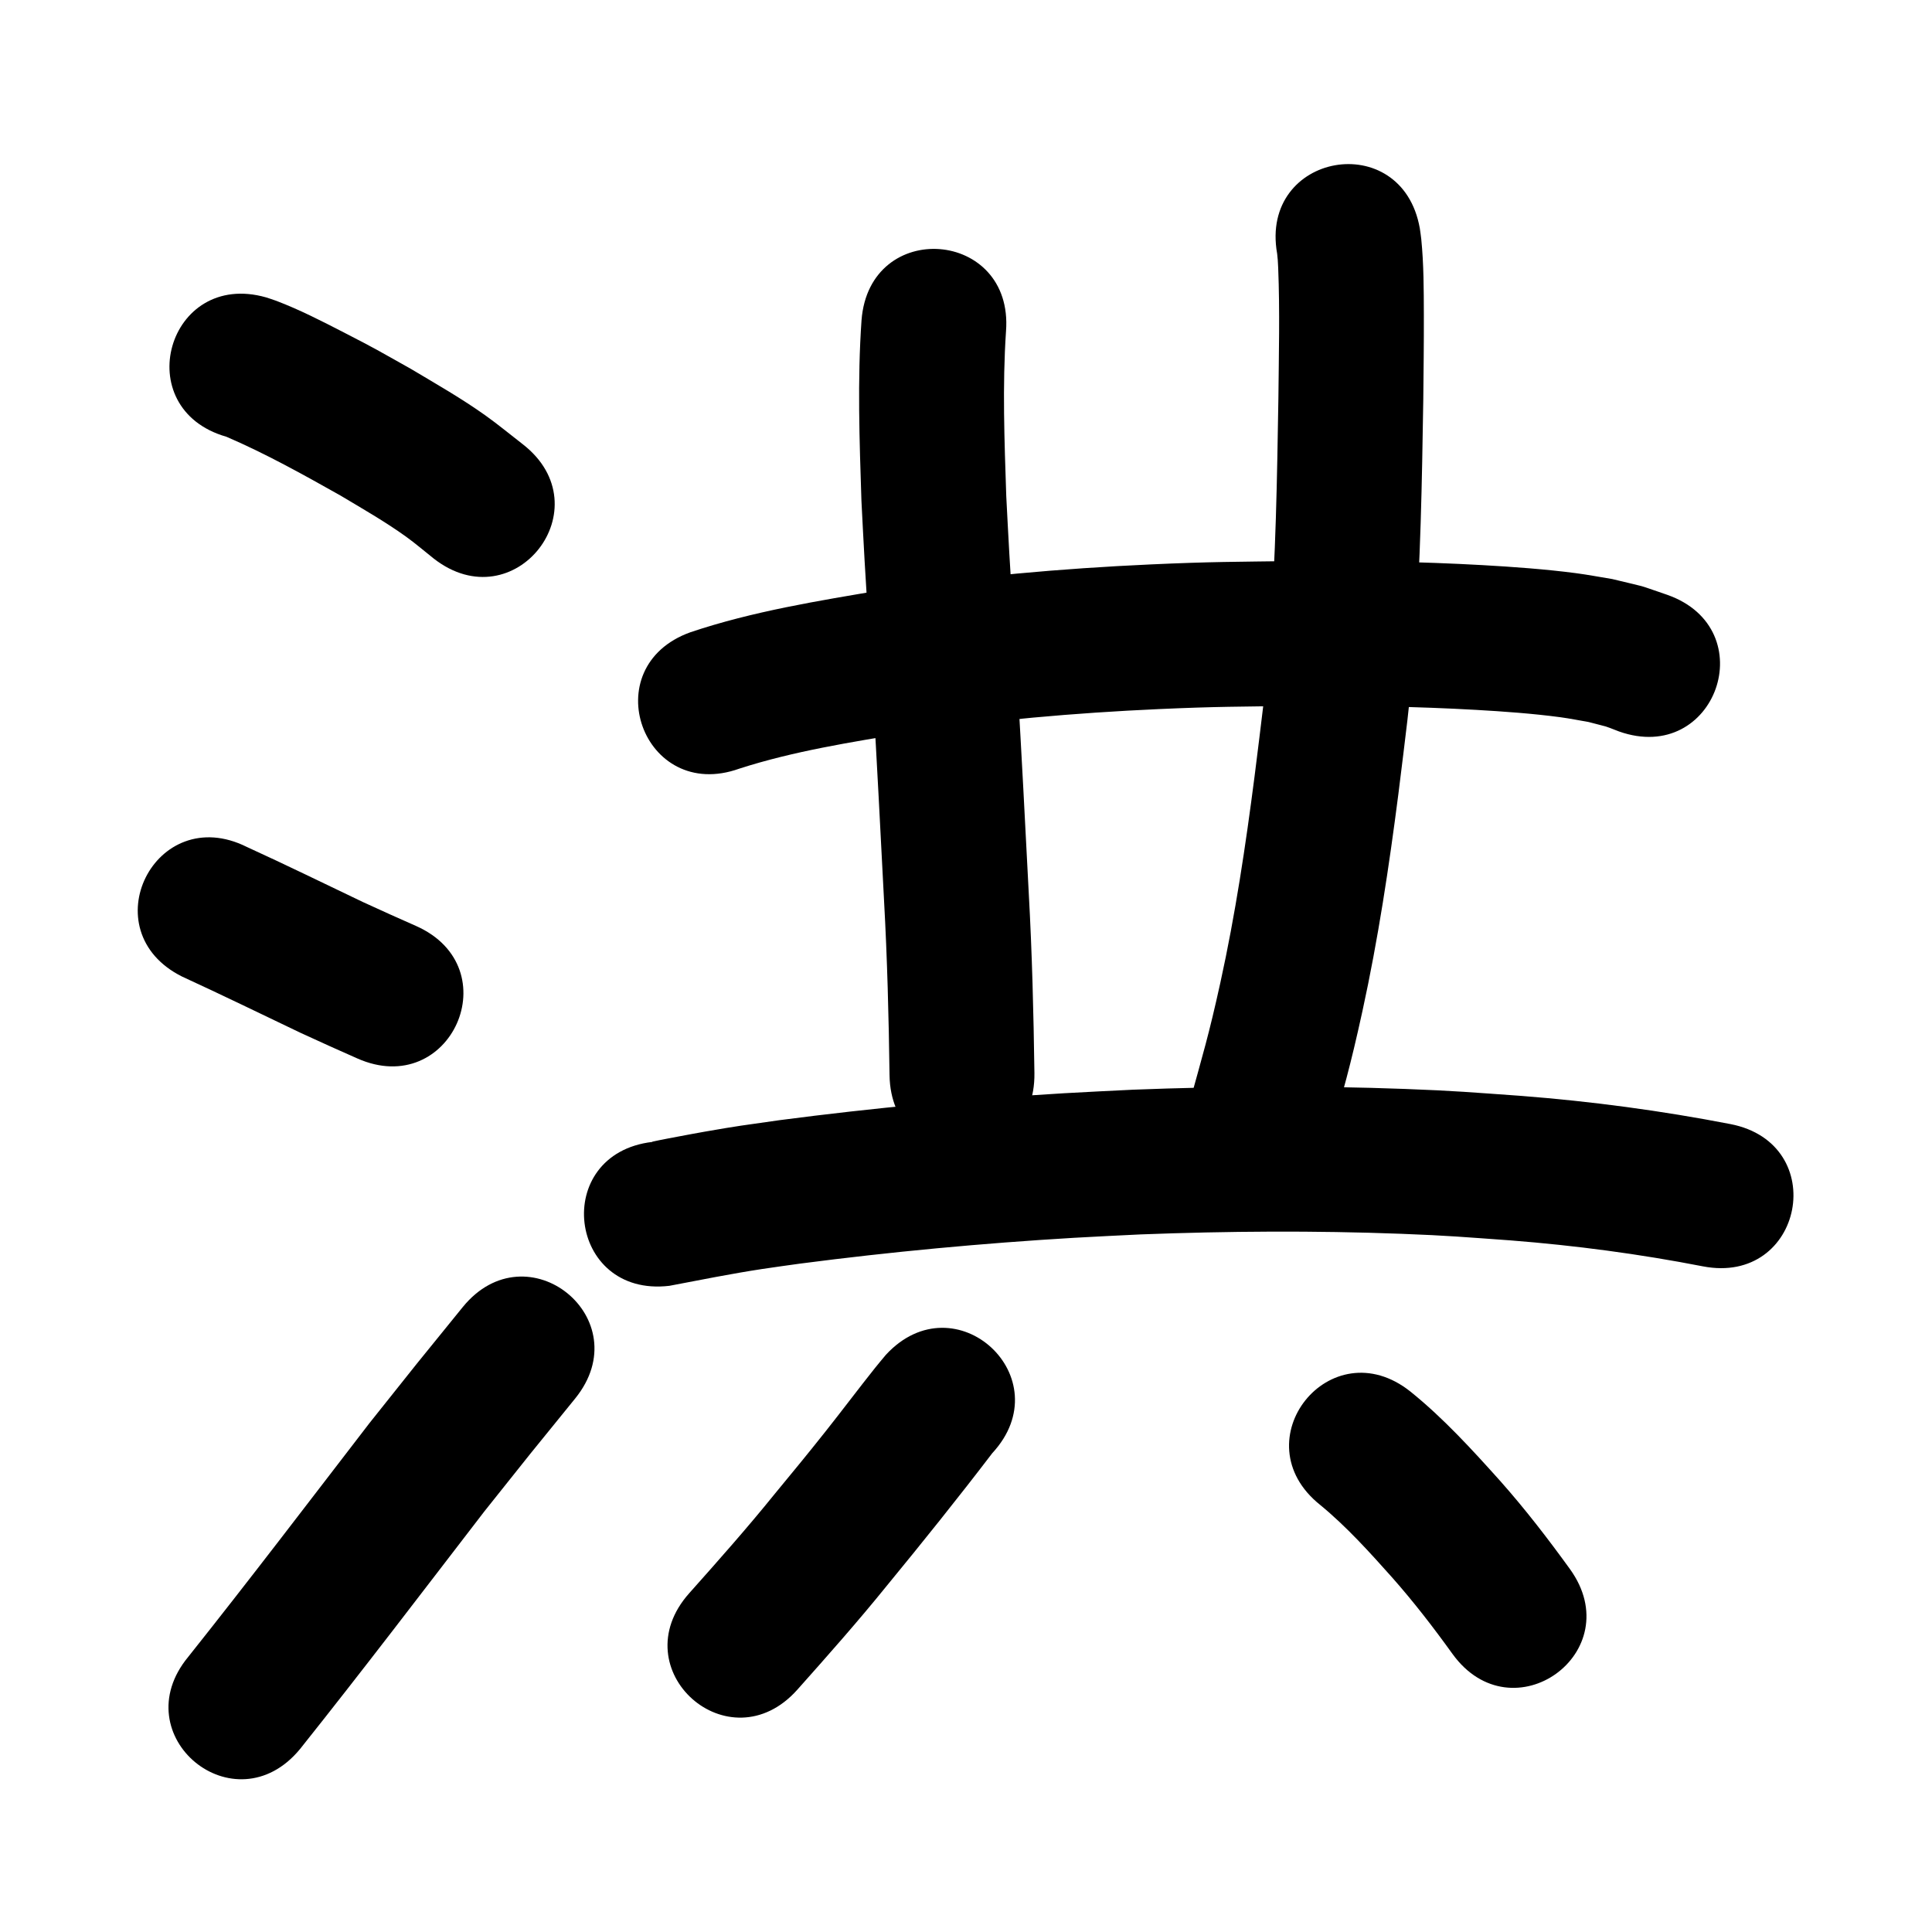 <?xml version="1.0" ?>
<svg xmlns="http://www.w3.org/2000/svg" viewBox="0 0 1000 1000">
<path d="m 117.193,226.062 c 20.314,8.73 39.677,19.536 58.926,30.365 11.499,6.881 23.195,13.538 34.091,21.382 4.938,3.555 9.545,7.548 14.317,11.322 41.823,32.609 87.939,-26.538 46.116,-59.147 v 0 c -6.435,-4.964 -12.688,-10.175 -19.306,-14.893 -12.458,-8.881 -25.382,-16.234 -38.498,-24.06 -18.601,-10.427 -16.997,-9.757 -35.026,-19.039 -11.347,-5.842 -22.768,-11.701 -34.712,-16.252 -1.758,-0.67 -3.565,-1.203 -5.347,-1.804 -51.001,-14.539 -71.562,57.587 -20.561,72.127 z"/>
<path d="m 94.262,505.483 c 20.539,9.431 40.848,19.34 61.24,29.082 20.111,9.176 10.314,4.763 29.383,13.254 48.45,21.567 78.95,-46.952 30.5,-68.518 v 0 c -18.052,-8.034 -8.864,-3.899 -27.56,-12.413 -20.006,-9.552 -39.912,-19.312 -60.083,-28.517 -47.455,-23.675 -80.936,43.437 -33.481,67.112 z"/>
<path d="m 155.248,905.352 c 32.365,-40.577 63.782,-81.907 95.442,-123.037 31.846,-39.925 16.172,-20.452 47.001,-58.435 33.42,-41.178 -24.815,-88.441 -58.234,-47.263 v 0 c -31.503,38.82 -15.428,18.843 -48.2,59.951 -31.127,40.439 -62.025,81.067 -93.81,120.991 -33.794,40.871 24.006,88.663 57.801,47.792 z"/>
<path d="m 445.928,165.715 c -2.186,31.118 -1.061,62.334 -0.052,93.472 0.549,10.408 1.043,20.819 1.648,31.223 1.332,22.919 2.935,45.822 4.287,68.74 2.101,35.615 3.932,71.246 5.763,106.876 1.671,30.116 2.441,60.254 2.847,90.408 0.73,53.028 75.723,51.996 74.993,-1.032 v 0 c -0.437,-31.093 -1.21,-62.172 -2.939,-93.226 -1.845,-35.886 -3.691,-71.774 -5.807,-107.646 -1.339,-22.702 -2.922,-45.389 -4.25,-68.091 -0.579,-9.898 -1.055,-19.801 -1.583,-29.701 -0.936,-28.4 -2.036,-56.871 -0.13,-85.258 4.076,-52.876 -70.702,-58.641 -74.778,-5.765 z"/>
<path d="m 661.04,131.238 c 0.307,2.953 0.397,3.555 0.549,7.396 0.894,22.478 0.325,45.032 0.104,67.515 -0.676,41.276 -1.305,82.596 -4.518,123.772 -2.412,30.918 -4,40.927 -7.811,71.875 -4.618,35.819 -9.947,71.554 -17.711,106.843 -6.004,27.293 -9.014,36.903 -16.349,63.54 -14.047,51.139 58.275,71.004 72.321,19.865 v 0 c 7.922,-28.91 11.095,-39.045 17.574,-68.711 8.111,-37.136 13.762,-74.721 18.606,-112.405 4.067,-33.257 5.656,-43.152 8.228,-76.423 3.283,-42.458 3.969,-85.06 4.654,-127.619 0.152,-15.477 0.335,-28.658 0.294,-44.005 -0.035,-13.039 -0.04,-26.141 -1.337,-39.131 -0.186,-1.866 -0.502,-3.717 -0.753,-5.575 -9.237,-52.222 -83.09,-39.16 -73.854,13.063 z"/>
<path d="m 382.708,397.837 c 28.227,-9.103 57.742,-13.664 86.917,-18.571 43.19,-6.496 86.764,-10.294 130.386,-12.253 29.502,-1.325 42.192,-1.254 71.666,-1.635 30.801,-0.167 61.615,0.31 92.371,2.055 14.054,0.797 29.604,1.914 43.666,3.809 4.871,0.656 9.691,1.644 14.537,2.466 11.825,3.144 6.615,1.389 15.751,4.892 49.987,17.715 75.04,-52.977 25.053,-70.692 v 0 c -17.857,-6.084 -8.36,-3.27 -28.565,-8.195 -6.259,-1.015 -12.49,-2.216 -18.776,-3.044 -15.464,-2.037 -32.838,-3.295 -48.307,-4.162 -32.204,-1.804 -64.466,-2.307 -96.715,-2.123 -31.002,0.413 -43.915,0.339 -75.003,1.753 -46.354,2.109 -92.652,6.206 -138.539,13.173 -33.547,5.673 -67.455,11.067 -99.797,21.942 -49.911,17.928 -24.557,88.512 25.354,70.585 z"/>
<path d="m 346.417,665.545 c 15.99,-3.04 31.949,-6.249 48.045,-8.708 6.533,-0.998 13.086,-1.859 19.628,-2.789 47.073,-6.135 94.38,-10.54 141.767,-13.36 11.513,-0.685 23.037,-1.174 34.556,-1.762 44.916,-1.711 89.911,-2.014 134.833,-0.316 24.46,0.924 32.765,1.711 56.697,3.422 33.372,2.617 66.571,7.017 99.423,13.416 52.059,10.115 66.365,-63.508 14.305,-73.623 v 0 c -35.824,-6.945 -72.015,-11.783 -108.403,-14.604 -25.556,-1.812 -33.921,-2.609 -60.061,-3.586 -46.853,-1.75 -93.781,-1.421 -140.625,0.388 -11.949,0.613 -23.904,1.125 -35.848,1.839 -49.215,2.941 -98.346,7.536 -147.232,13.936 -20.01,2.863 -20.039,2.7 -38.635,5.933 -4.207,0.731 -8.401,1.532 -12.598,2.317 -2.149,0.402 -11.317,2.115 -14.629,2.885 -0.041,0.009 0.021,0.081 0.031,0.122 -52.671,6.183 -43.928,80.671 8.744,74.489 z"/>
<path d="m 458.558,701.215 c -1.831,2.215 -3.703,4.397 -5.494,6.644 -8.692,10.903 -17.055,22.073 -25.724,32.996 -10.783,13.587 -15.026,18.624 -26.25,32.278 -14.243,17.646 -29.289,34.61 -44.371,51.535 -35.274,39.601 20.73,89.486 56.004,49.885 v 0 c 15.736,-17.674 31.436,-35.388 46.311,-53.802 18.553,-22.581 36.846,-45.367 54.577,-68.603 36.015,-38.929 -19.039,-89.861 -55.053,-50.932 z"/>
<path d="m 683.326,778.952 c 13.677,11.239 25.578,24.488 37.344,37.661 11.084,12.555 21.315,25.799 31.087,39.386 31.028,43.009 91.852,-0.87 60.824,-43.88 v 0 c -11.354,-15.697 -23.18,-31.043 -36.045,-45.546 -14.584,-16.243 -29.389,-32.496 -46.422,-46.238 -41.448,-33.084 -88.236,25.532 -46.788,58.616 z"/>
</svg>
